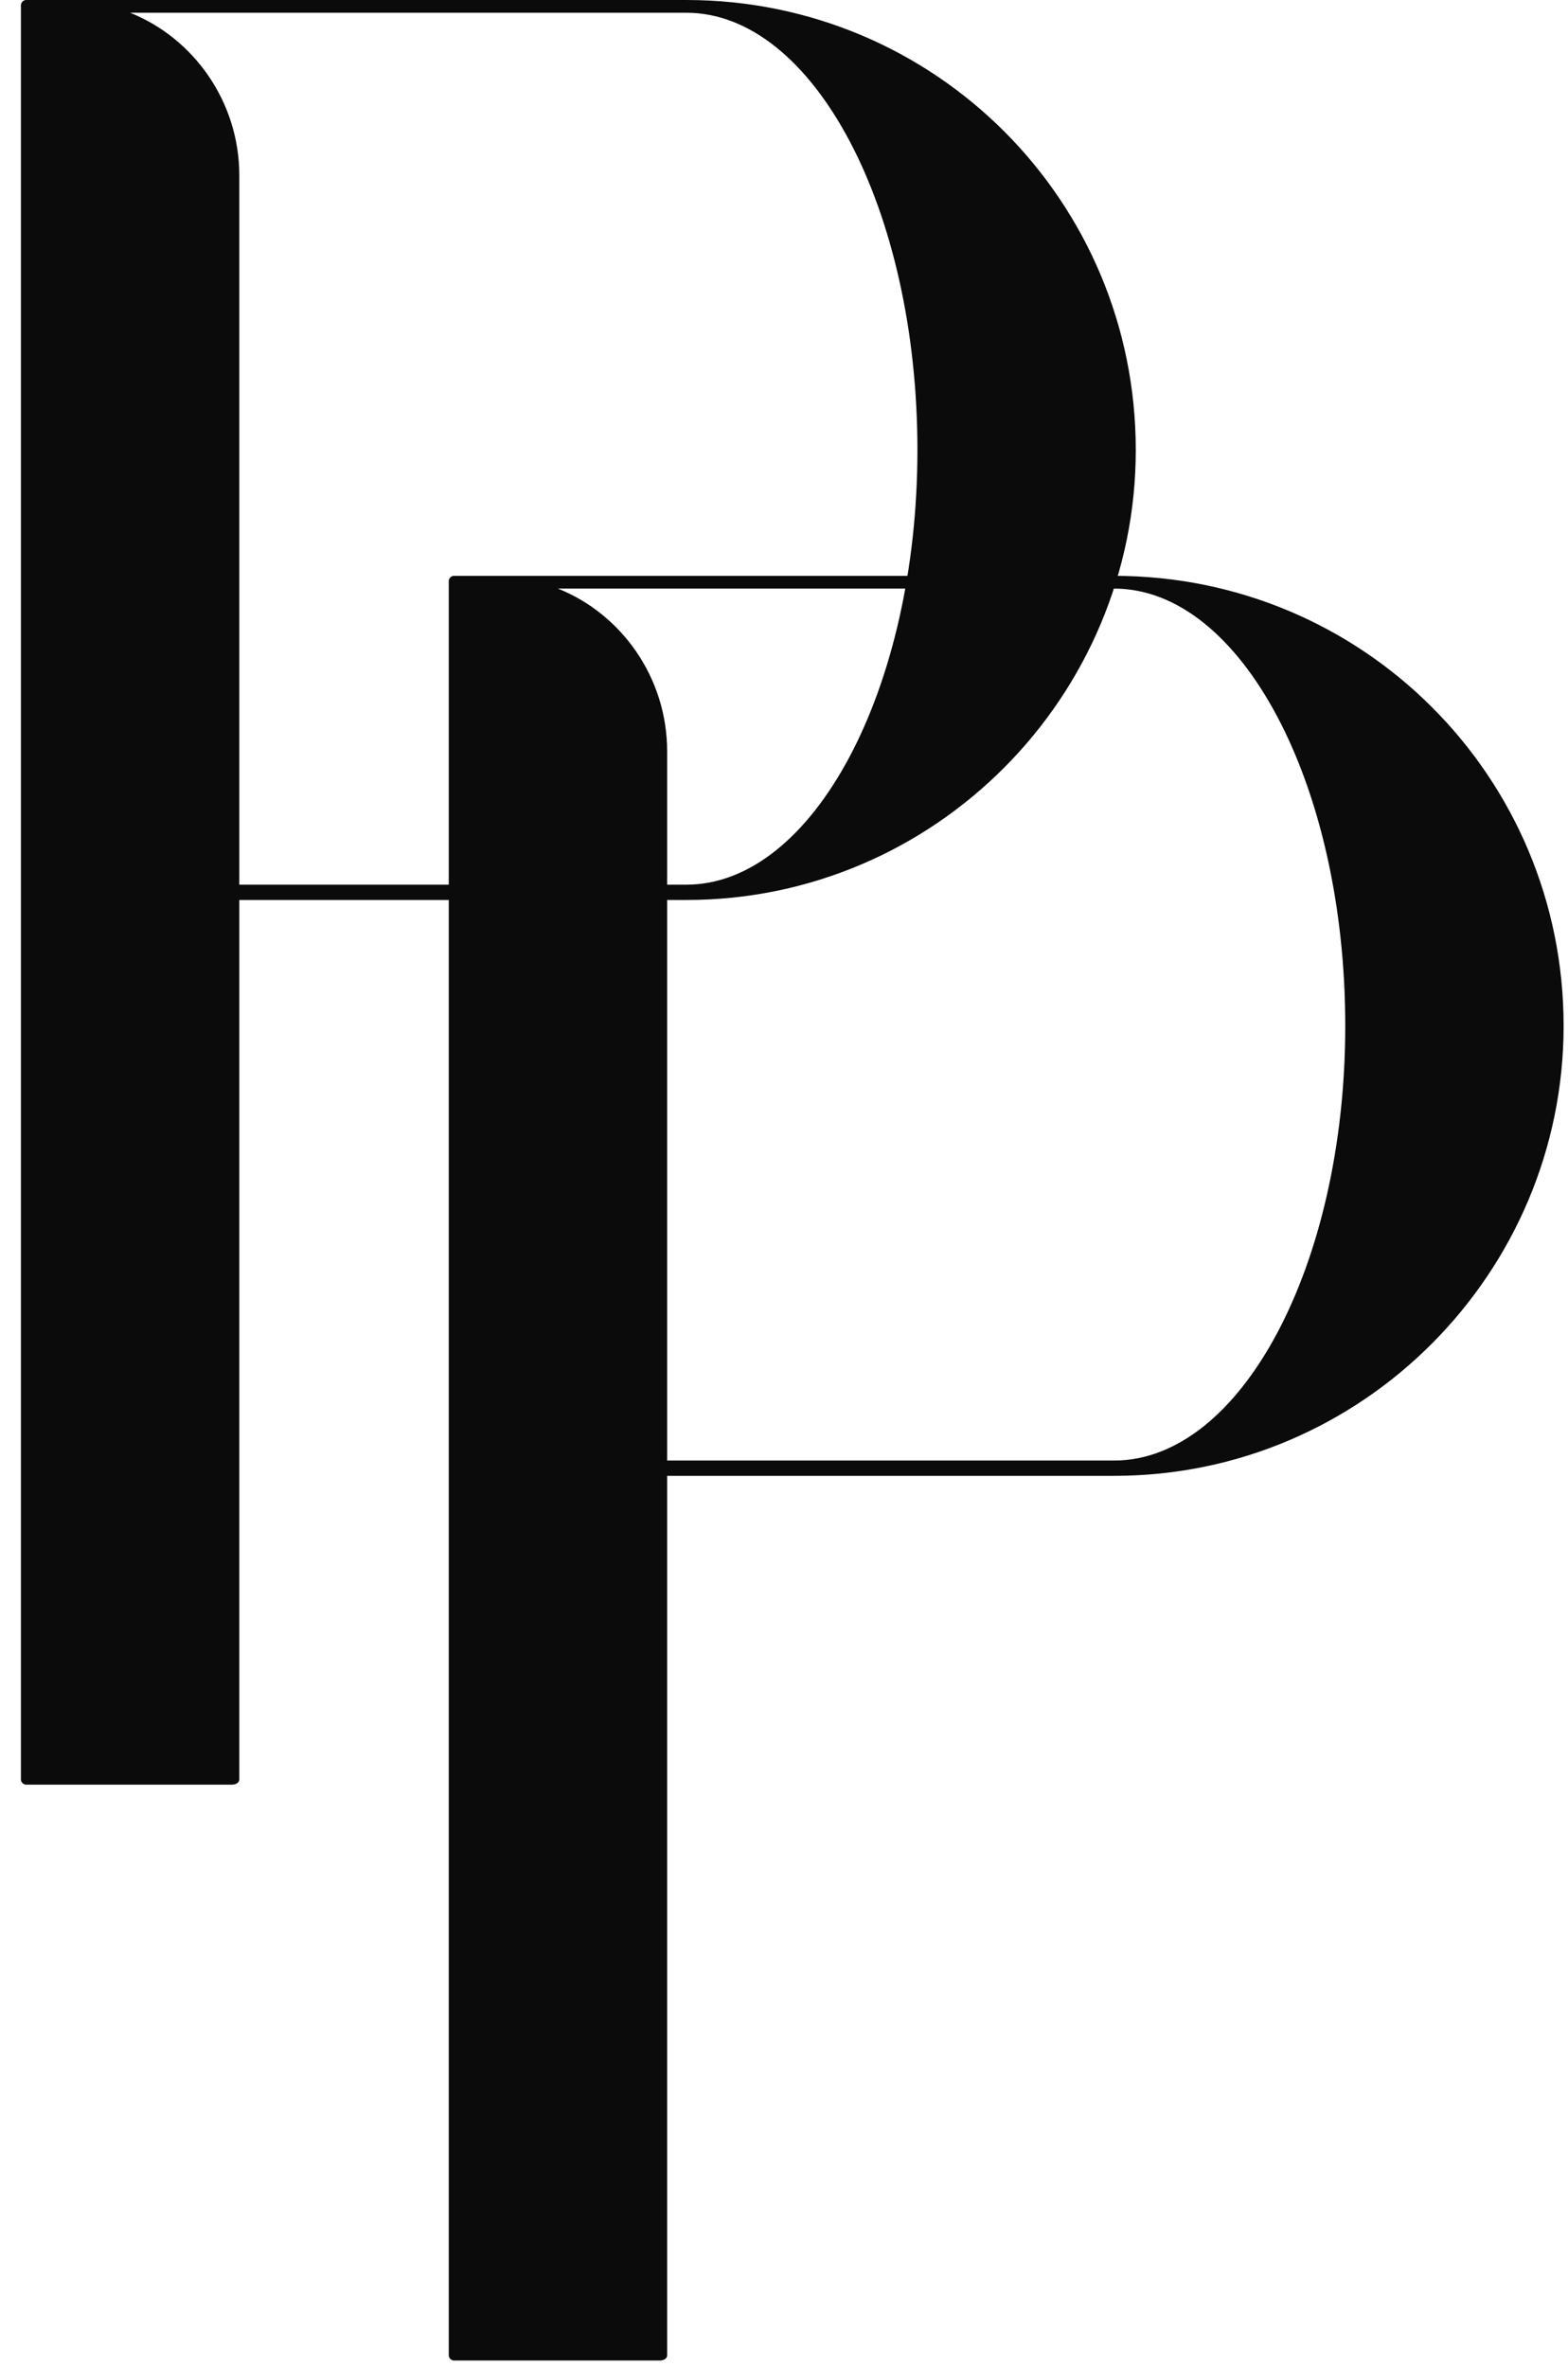 <svg width="55" height="83" viewBox="0 0 55 83" fill="none" xmlns="http://www.w3.org/2000/svg">
<path d="M2.247 0H0.911C0.821 0 0.734 0.089 0.734 0.179V62.406C0.734 62.495 0.821 62.584 0.911 62.584H8.128C8.305 62.584 8.394 62.495 8.394 62.406V31.561H24.073C32.803 31.561 39.839 24.427 39.839 15.78C39.839 7.044 32.803 0 24.073 0H2.247ZM16.858 31.024H8.394V6.152C8.394 3.567 6.792 1.337 4.564 0.447H24.073C28.526 0.447 32.18 7.312 32.18 15.78C32.18 24.161 28.526 31.024 24.073 31.024H16.858Z" fill="#0B0B0B"/>
<path d="M17.254 20.194H15.918C15.828 20.194 15.741 20.284 15.741 20.373V82.6C15.741 82.689 15.828 82.779 15.918 82.779H23.135C23.311 82.779 23.401 82.689 23.401 82.6V51.755H39.08C47.81 51.755 54.846 44.621 54.846 35.974C54.846 27.238 47.81 20.194 39.08 20.194H17.254ZM31.865 51.218H23.401V26.346C23.401 23.761 21.799 21.531 19.571 20.641H39.08C43.533 20.641 47.187 27.506 47.187 35.974C47.187 44.355 43.533 51.218 39.08 51.218H31.865Z" fill="#0B0B0B"/>
</svg>
